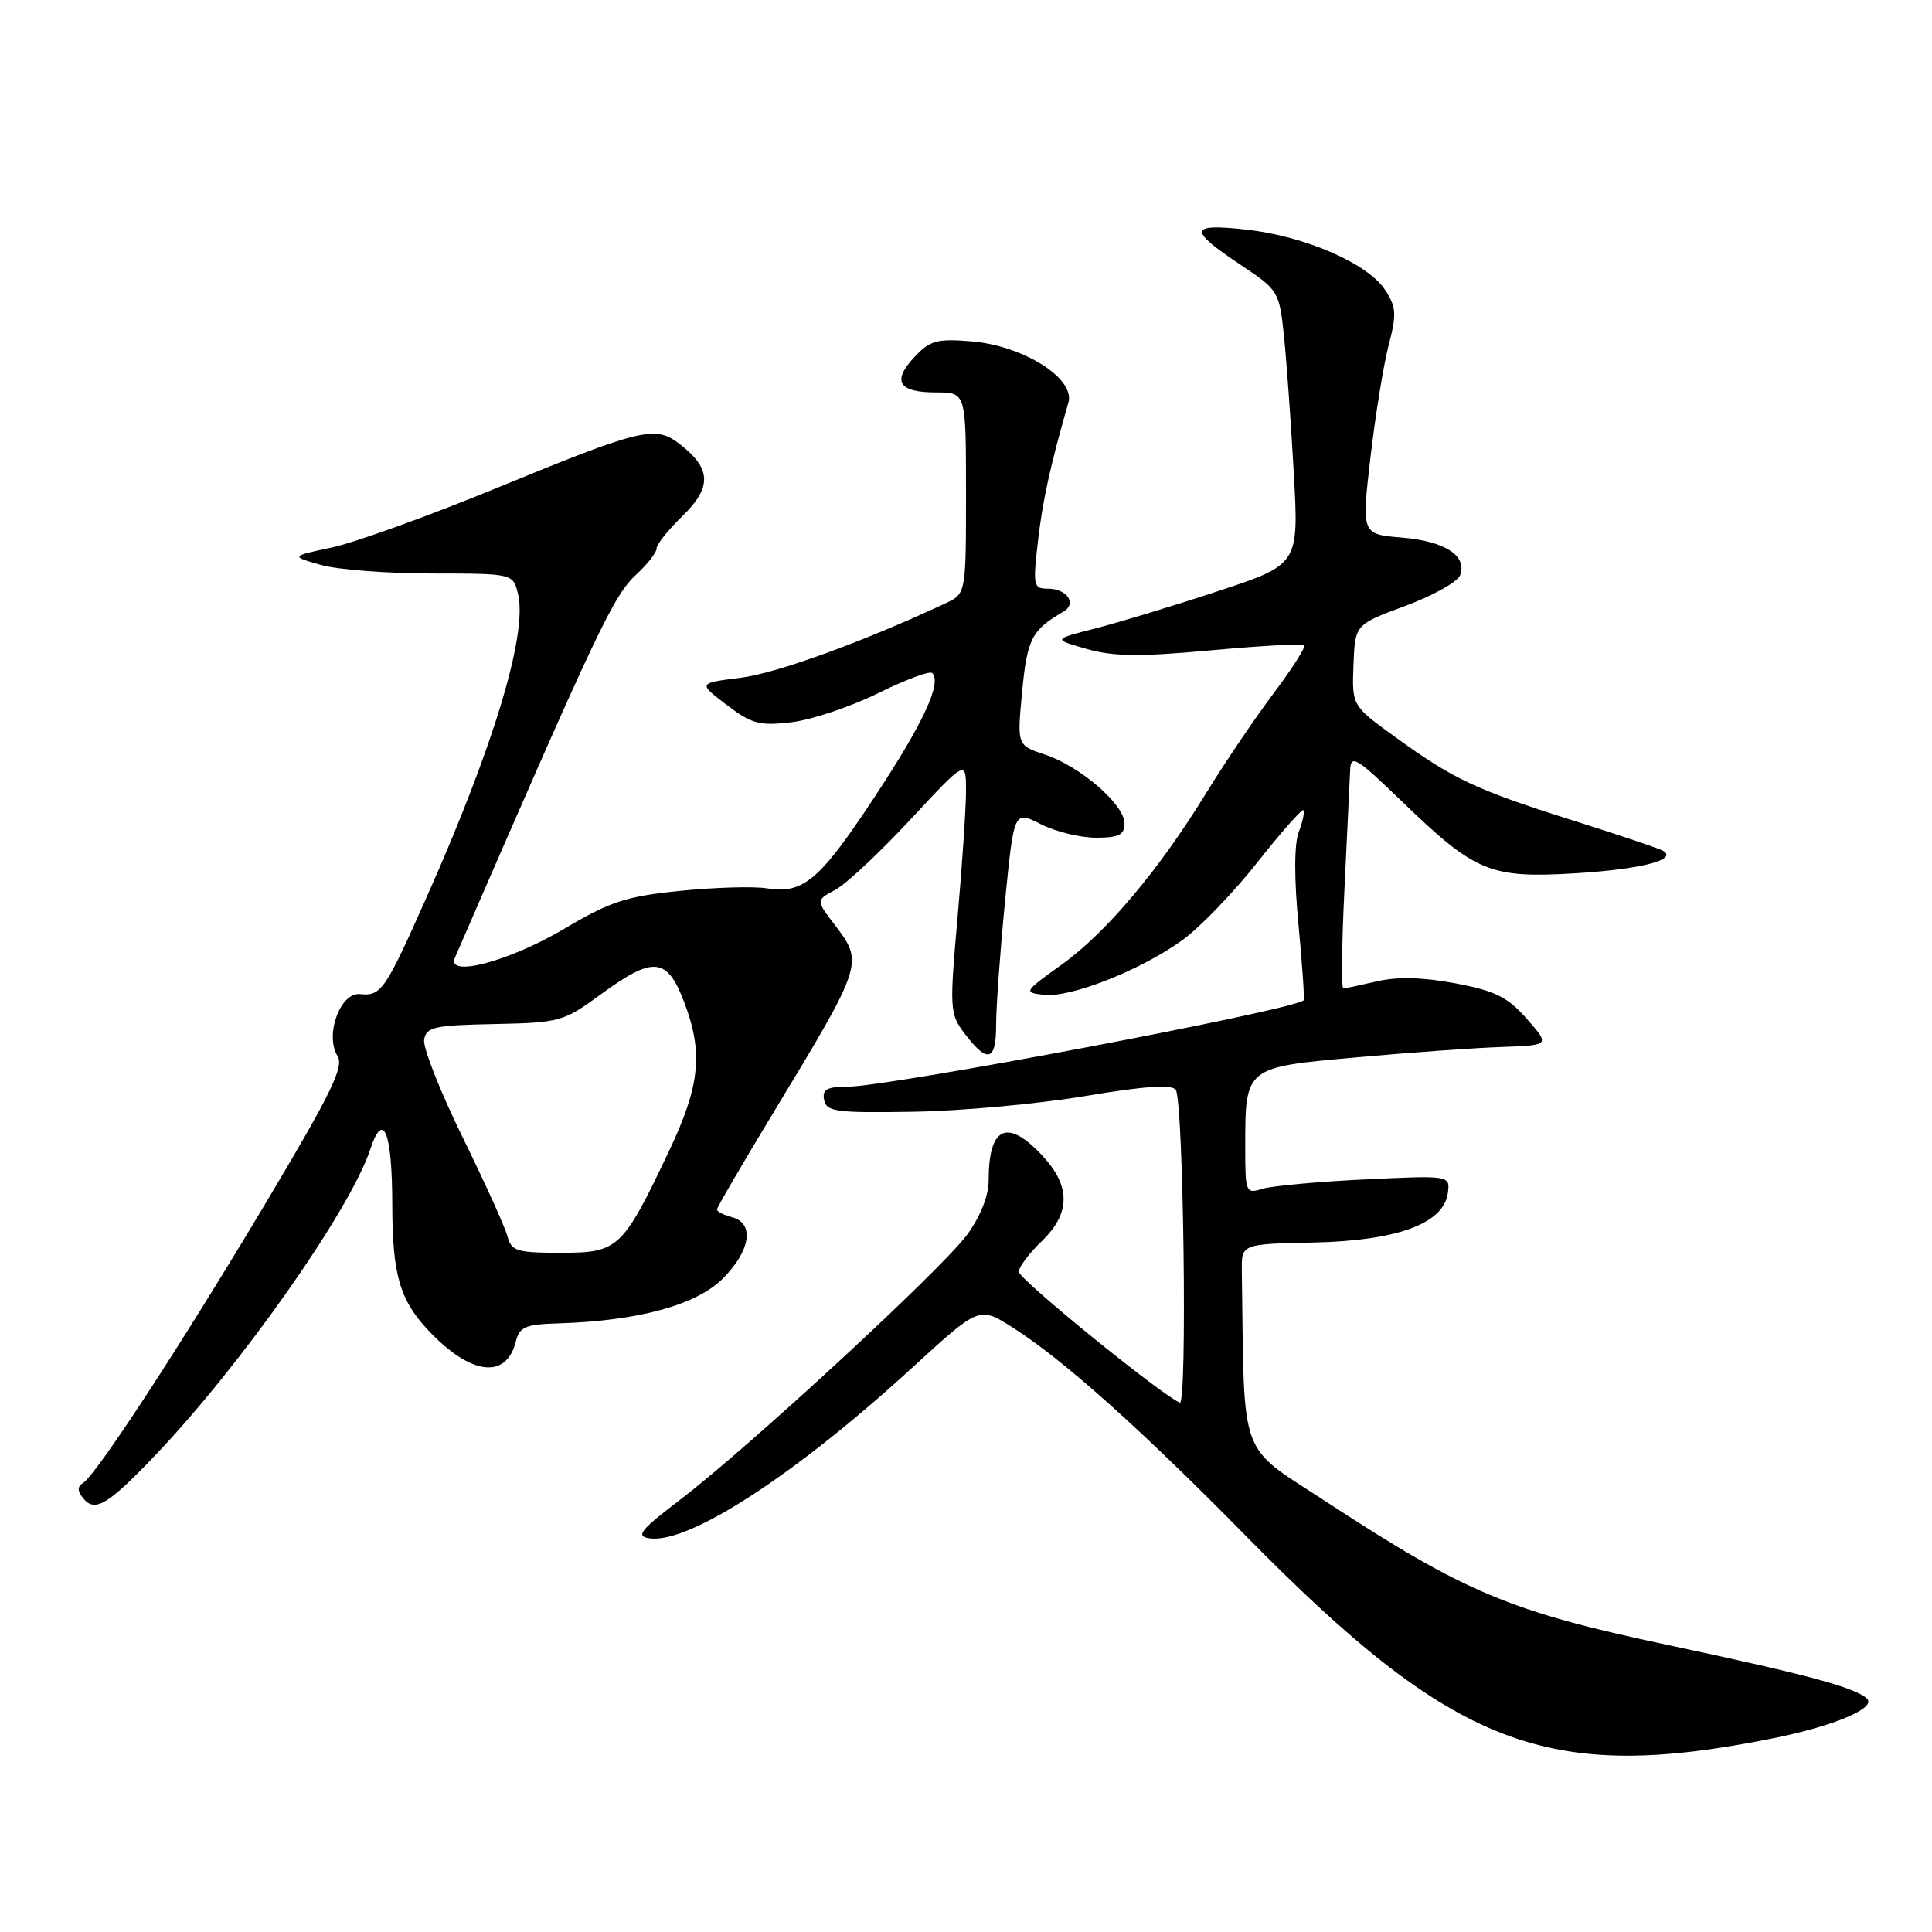 <?xml version="1.0" encoding="UTF-8" standalone="no"?>
<!DOCTYPE svg PUBLIC "-//W3C//DTD SVG 1.1//EN" "http://www.w3.org/Graphics/SVG/1.1/DTD/svg11.dtd" >
<svg xmlns="http://www.w3.org/2000/svg" xmlns:xlink="http://www.w3.org/1999/xlink" version="1.1" viewBox="0 0 256 256">
 <g >
 <path fill="currentColor"
d=" M 234.96 230.33 C 243.07 228.70 248.74 226.29 247.36 225.05 C 245.73 223.58 239.45 221.89 221.00 217.97 C 200.09 213.53 194.18 211.05 175.75 199.00 C 163.97 191.29 164.91 193.86 164.55 168.42 C 164.50 164.84 164.50 164.84 174.00 164.64 C 185.09 164.41 191.27 162.15 191.84 158.12 C 192.17 155.74 192.17 155.74 180.84 156.28 C 174.60 156.58 168.49 157.14 167.25 157.53 C 165.09 158.21 165.00 158.00 165.00 152.18 C 165.00 141.35 164.89 141.44 179.68 140.11 C 186.73 139.47 195.40 138.85 198.95 138.73 C 205.39 138.50 205.39 138.50 202.31 135.00 C 199.77 132.11 198.12 131.29 192.87 130.30 C 188.58 129.49 185.19 129.40 182.50 130.02 C 180.30 130.53 178.28 130.96 178.00 130.98 C 177.72 130.99 177.79 125.04 178.15 117.75 C 178.50 110.46 178.84 103.41 178.90 102.09 C 178.99 99.91 179.65 100.30 185.75 106.18 C 195.48 115.58 197.43 116.39 208.65 115.72 C 217.36 115.20 222.34 113.93 220.38 112.74 C 219.90 112.45 214.50 110.63 208.38 108.70 C 195.54 104.64 192.59 103.26 184.82 97.62 C 179.14 93.50 179.14 93.50 179.34 88.12 C 179.55 82.75 179.55 82.75 186.20 80.29 C 189.86 78.93 193.13 77.11 193.46 76.24 C 194.46 73.65 191.46 71.70 185.75 71.23 C 180.41 70.79 180.41 70.79 181.59 60.64 C 182.24 55.06 183.32 48.36 184.00 45.75 C 185.08 41.62 185.02 40.68 183.53 38.41 C 181.23 34.90 172.89 31.28 165.12 30.42 C 157.50 29.58 157.39 30.44 164.50 35.17 C 169.38 38.42 169.52 38.64 170.13 44.50 C 170.47 47.80 171.06 55.97 171.43 62.65 C 172.11 74.80 172.11 74.80 161.30 78.36 C 155.36 80.32 148.03 82.54 145.00 83.31 C 139.50 84.71 139.50 84.71 144.00 85.99 C 147.54 87.00 151.06 87.04 160.45 86.17 C 167.03 85.57 172.60 85.26 172.82 85.49 C 173.05 85.72 171.22 88.60 168.74 91.89 C 166.27 95.18 162.27 101.09 159.87 105.01 C 153.59 115.26 146.58 123.59 140.67 127.82 C 135.65 131.42 135.60 131.51 138.32 131.82 C 141.86 132.23 151.24 128.52 156.70 124.55 C 159.01 122.87 163.48 118.24 166.62 114.25 C 169.77 110.27 172.50 107.17 172.70 107.36 C 172.89 107.56 172.62 108.86 172.09 110.25 C 171.48 111.86 171.47 116.38 172.06 122.57 C 172.57 127.95 172.87 132.44 172.74 132.55 C 171.11 133.90 117.71 144.00 112.22 144.00 C 109.55 144.00 108.93 144.36 109.20 145.75 C 109.51 147.31 110.81 147.48 121.03 147.31 C 127.34 147.21 137.58 146.27 143.80 145.23 C 151.73 143.90 155.30 143.66 155.80 144.42 C 156.82 145.99 157.34 186.29 156.33 185.86 C 153.81 184.79 135.00 169.50 135.00 168.52 C 135.00 167.89 136.35 166.08 138.00 164.50 C 141.87 160.79 141.91 157.18 138.10 153.11 C 133.45 148.13 131.00 149.27 131.00 156.43 C 131.00 158.44 129.91 161.20 128.15 163.60 C 124.86 168.11 99.32 191.69 90.11 198.73 C 84.83 202.75 84.20 203.55 86.04 203.83 C 91.22 204.63 105.38 195.43 120.93 181.18 C 129.75 173.09 129.75 173.09 134.18 175.90 C 140.82 180.11 151.06 189.26 165.00 203.43 C 192.76 231.65 204.98 236.35 234.96 230.33 Z  M 20.58 192.82 C 32.00 180.85 46.41 160.34 49.08 152.25 C 50.80 147.03 51.97 150.01 51.98 159.68 C 52.00 168.95 52.97 172.27 56.81 176.34 C 62.38 182.23 67.08 182.81 68.35 177.76 C 68.84 175.81 69.61 175.48 74.05 175.35 C 84.54 175.03 92.25 172.93 95.75 169.44 C 99.46 165.74 100.02 162.08 97.00 161.29 C 95.90 161.00 95.00 160.54 95.00 160.27 C 95.00 160.00 98.31 154.31 102.35 147.64 C 114.47 127.63 114.47 127.62 110.56 122.48 C 108.11 119.28 108.11 119.28 110.70 117.90 C 112.12 117.13 116.59 112.95 120.64 108.59 C 128.00 100.67 128.00 100.67 128.00 104.81 C 128.00 107.10 127.49 114.64 126.88 121.58 C 125.82 133.47 125.86 134.34 127.69 136.78 C 130.81 140.96 132.00 140.70 131.99 135.83 C 131.99 133.45 132.52 126.08 133.17 119.45 C 134.36 107.40 134.36 107.40 137.89 109.20 C 139.83 110.19 143.13 111.00 145.21 111.00 C 148.26 111.00 149.00 110.63 149.00 109.10 C 149.00 106.61 143.13 101.53 138.47 99.99 C 134.76 98.77 134.76 98.77 135.44 91.63 C 136.10 84.67 136.72 83.46 140.89 81.06 C 142.74 80.00 141.40 78.00 138.84 78.00 C 136.93 78.00 136.85 77.61 137.53 71.75 C 138.16 66.29 139.12 61.90 141.57 53.33 C 142.48 50.14 135.57 45.79 128.69 45.23 C 124.14 44.86 123.21 45.12 121.15 47.33 C 118.15 50.54 119.07 52.00 124.06 52.00 C 128.00 52.00 128.00 52.00 128.00 65.34 C 128.00 78.68 128.00 78.68 125.25 79.96 C 114.31 85.07 102.90 89.21 98.13 89.81 C 92.50 90.51 92.50 90.51 96.27 93.39 C 99.60 95.93 100.62 96.20 104.87 95.70 C 107.53 95.39 112.68 93.66 116.32 91.87 C 119.96 90.07 123.20 88.86 123.52 89.18 C 124.82 90.49 122.37 95.77 115.93 105.54 C 108.60 116.66 106.44 118.50 101.60 117.71 C 99.88 117.43 94.73 117.58 90.15 118.04 C 82.96 118.77 80.85 119.46 74.80 123.05 C 67.51 127.38 59.10 129.61 60.28 126.90 C 79.29 83.11 81.29 78.90 84.36 76.08 C 85.81 74.74 87.00 73.21 87.00 72.68 C 87.00 72.14 88.54 70.21 90.42 68.39 C 94.32 64.59 94.27 62.14 90.19 58.94 C 86.84 56.30 85.27 56.67 65.50 64.79 C 56.70 68.40 47.02 71.89 44.00 72.54 C 38.50 73.71 38.50 73.71 42.50 74.85 C 44.70 75.48 51.33 75.99 57.23 75.99 C 67.96 76.00 67.96 76.00 68.63 78.65 C 69.95 83.91 65.44 98.87 56.48 119.00 C 51.04 131.22 50.50 132.02 47.72 131.72 C 45.09 131.44 43.00 137.17 44.73 139.94 C 45.61 141.35 43.85 144.94 35.11 159.58 C 23.78 178.55 12.76 195.41 10.98 196.52 C 10.22 196.98 10.25 197.59 11.06 198.57 C 12.60 200.42 14.32 199.38 20.58 192.82 Z  M 67.24 163.81 C 66.92 162.60 64.24 156.68 61.28 150.65 C 58.32 144.62 56.04 138.83 56.20 137.78 C 56.47 136.08 57.50 135.85 65.50 135.69 C 74.20 135.51 74.67 135.37 79.62 131.75 C 86.57 126.66 88.38 126.82 90.64 132.74 C 93.21 139.47 92.77 143.84 88.64 152.54 C 82.49 165.49 81.95 166.00 74.34 166.00 C 68.46 166.00 67.76 165.78 67.24 163.81 Z "/>
</g>
</svg>